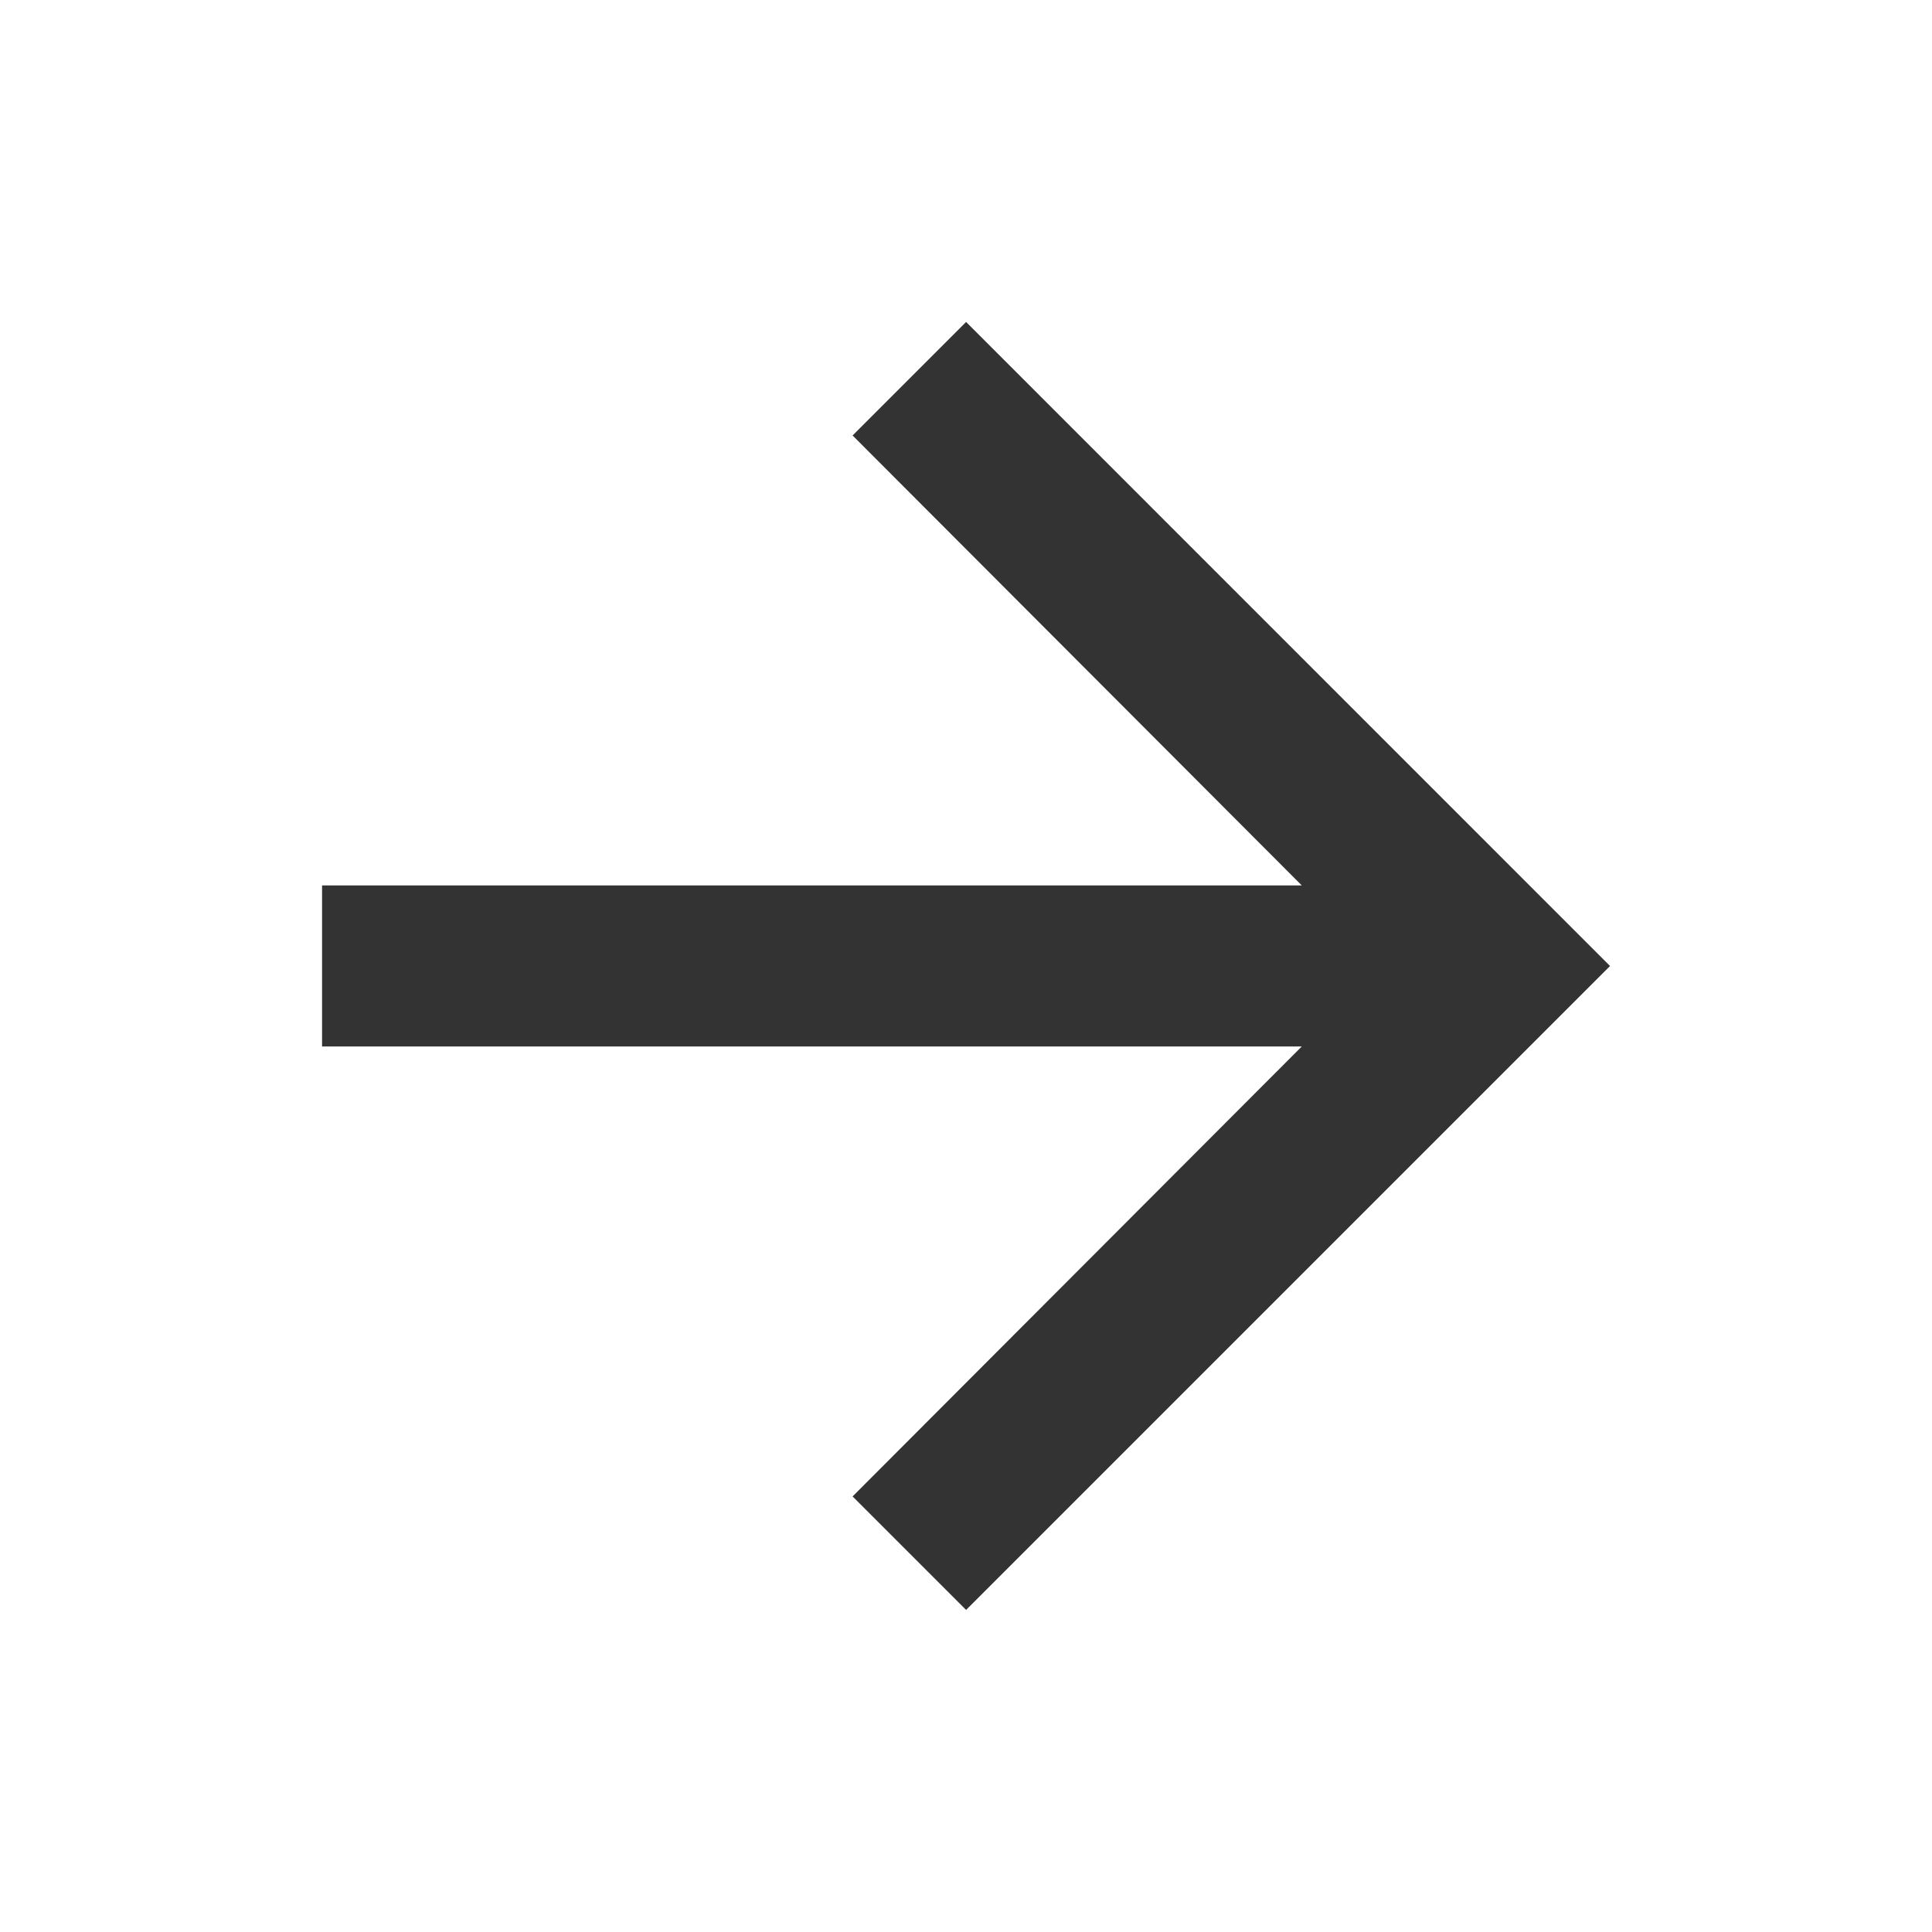 <svg width="20" height="20" viewBox="0 0 20 20" fill="none" xmlns="http://www.w3.org/2000/svg">
<path d="M10.001 3.333L8.826 4.508L13.476 9.166H3.334V10.833H13.476L8.826 15.491L10.001 16.666L16.667 10L10.001 3.333Z" fill="#333333"/>
</svg>
